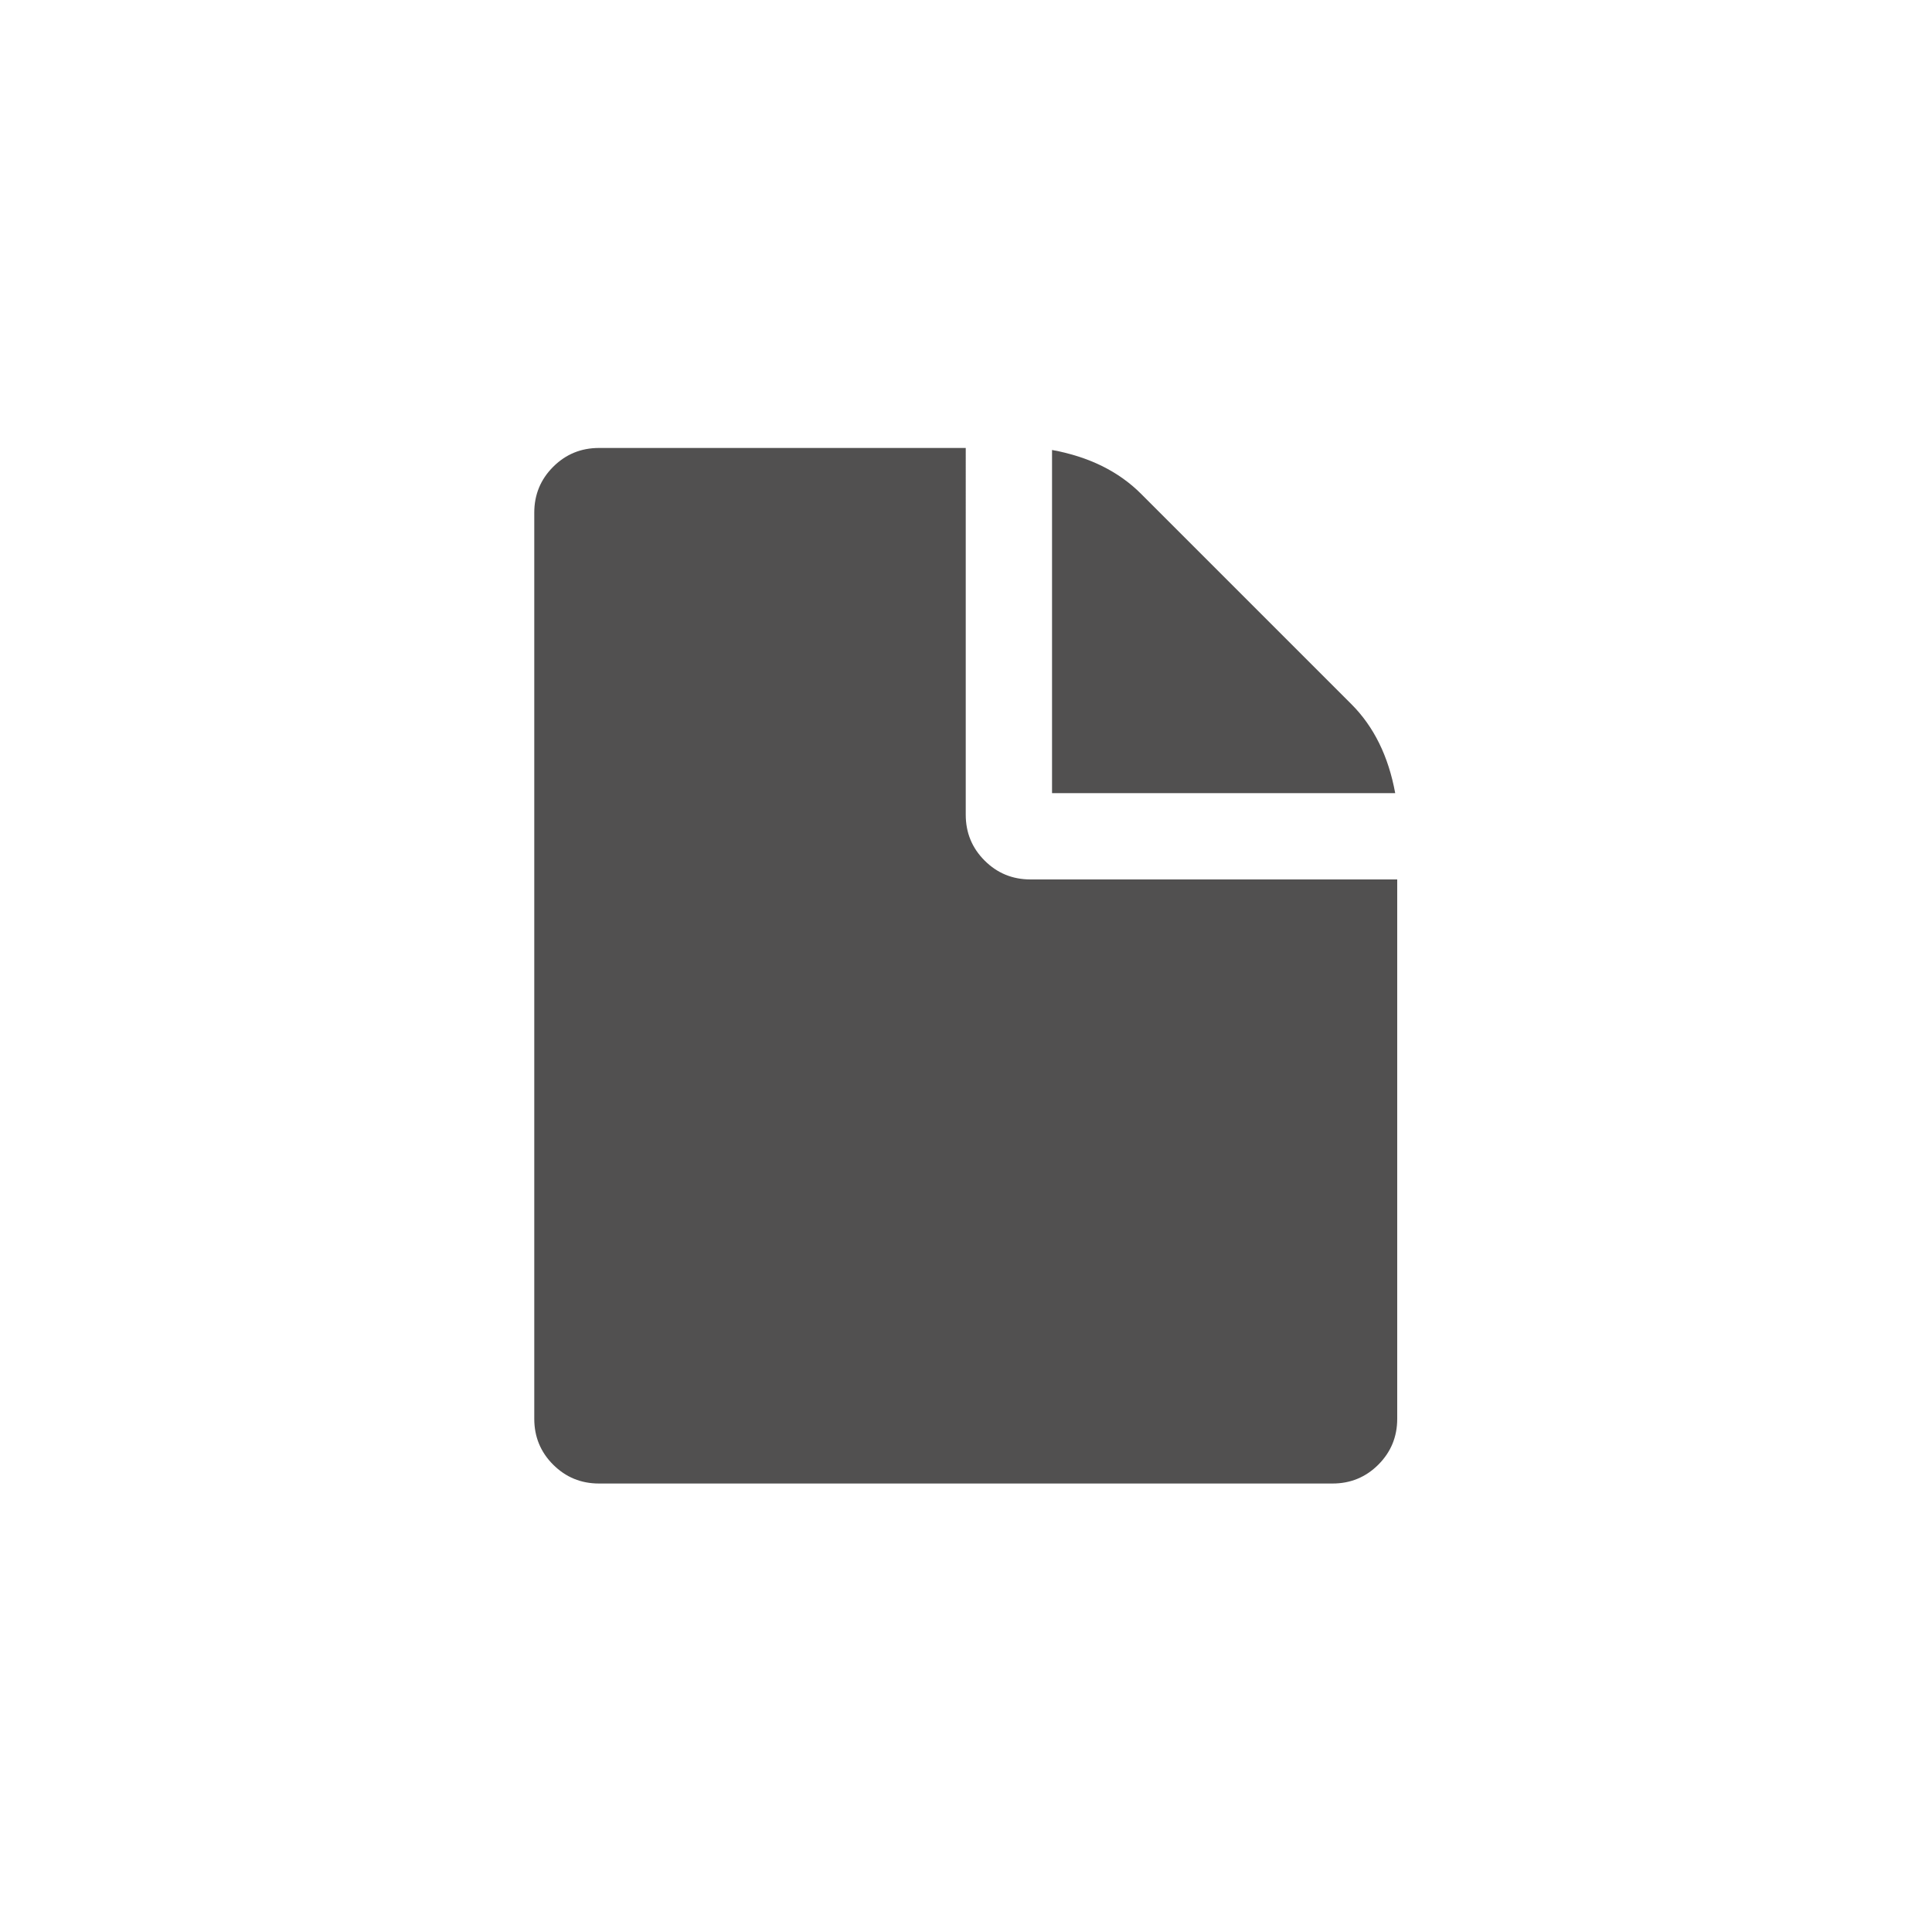 <?xml version="1.0"?>
<svg xmlns="http://www.w3.org/2000/svg" xmlns:xlink="http://www.w3.org/1999/xlink" version="1.1" id="Capa_1" x="0px" y="0px" width="512px" height="512px" viewBox="0 0 438.533 438.533" style="enable-background:new 0 0 438.533 438.533;" xml:space="preserve"><g transform="matrix(0.536 0 0 0.536 101.681 101.681)"><g>
	<g>
		<path d="M382.58,108.493l-89.078-89.081c-9.521-9.517-22.087-15.706-37.692-18.558v145.324h145.326    C398.281,130.566,392.091,118.006,382.58,108.493z" data-original="#000000" class="active-path" data-old_color="#525050" fill="#515050"/>
		<path d="M246.676,182.72c-7.617,0-14.089-2.663-19.417-7.993c-5.33-5.327-7.992-11.799-7.992-19.414V0H63.953    C56.341,0,49.869,2.663,44.54,7.993c-5.33,5.327-7.994,11.799-7.994,19.414v383.719c0,7.617,2.664,14.089,7.994,19.417    c5.33,5.325,11.801,7.991,19.414,7.991h310.633c7.611,0,14.079-2.666,19.407-7.991c5.328-5.332,7.994-11.8,7.994-19.417V182.72    H246.676z" data-original="#000000" class="active-path" data-old_color="#525050" fill="#515050"/>
	</g>
</g></g> </svg>
